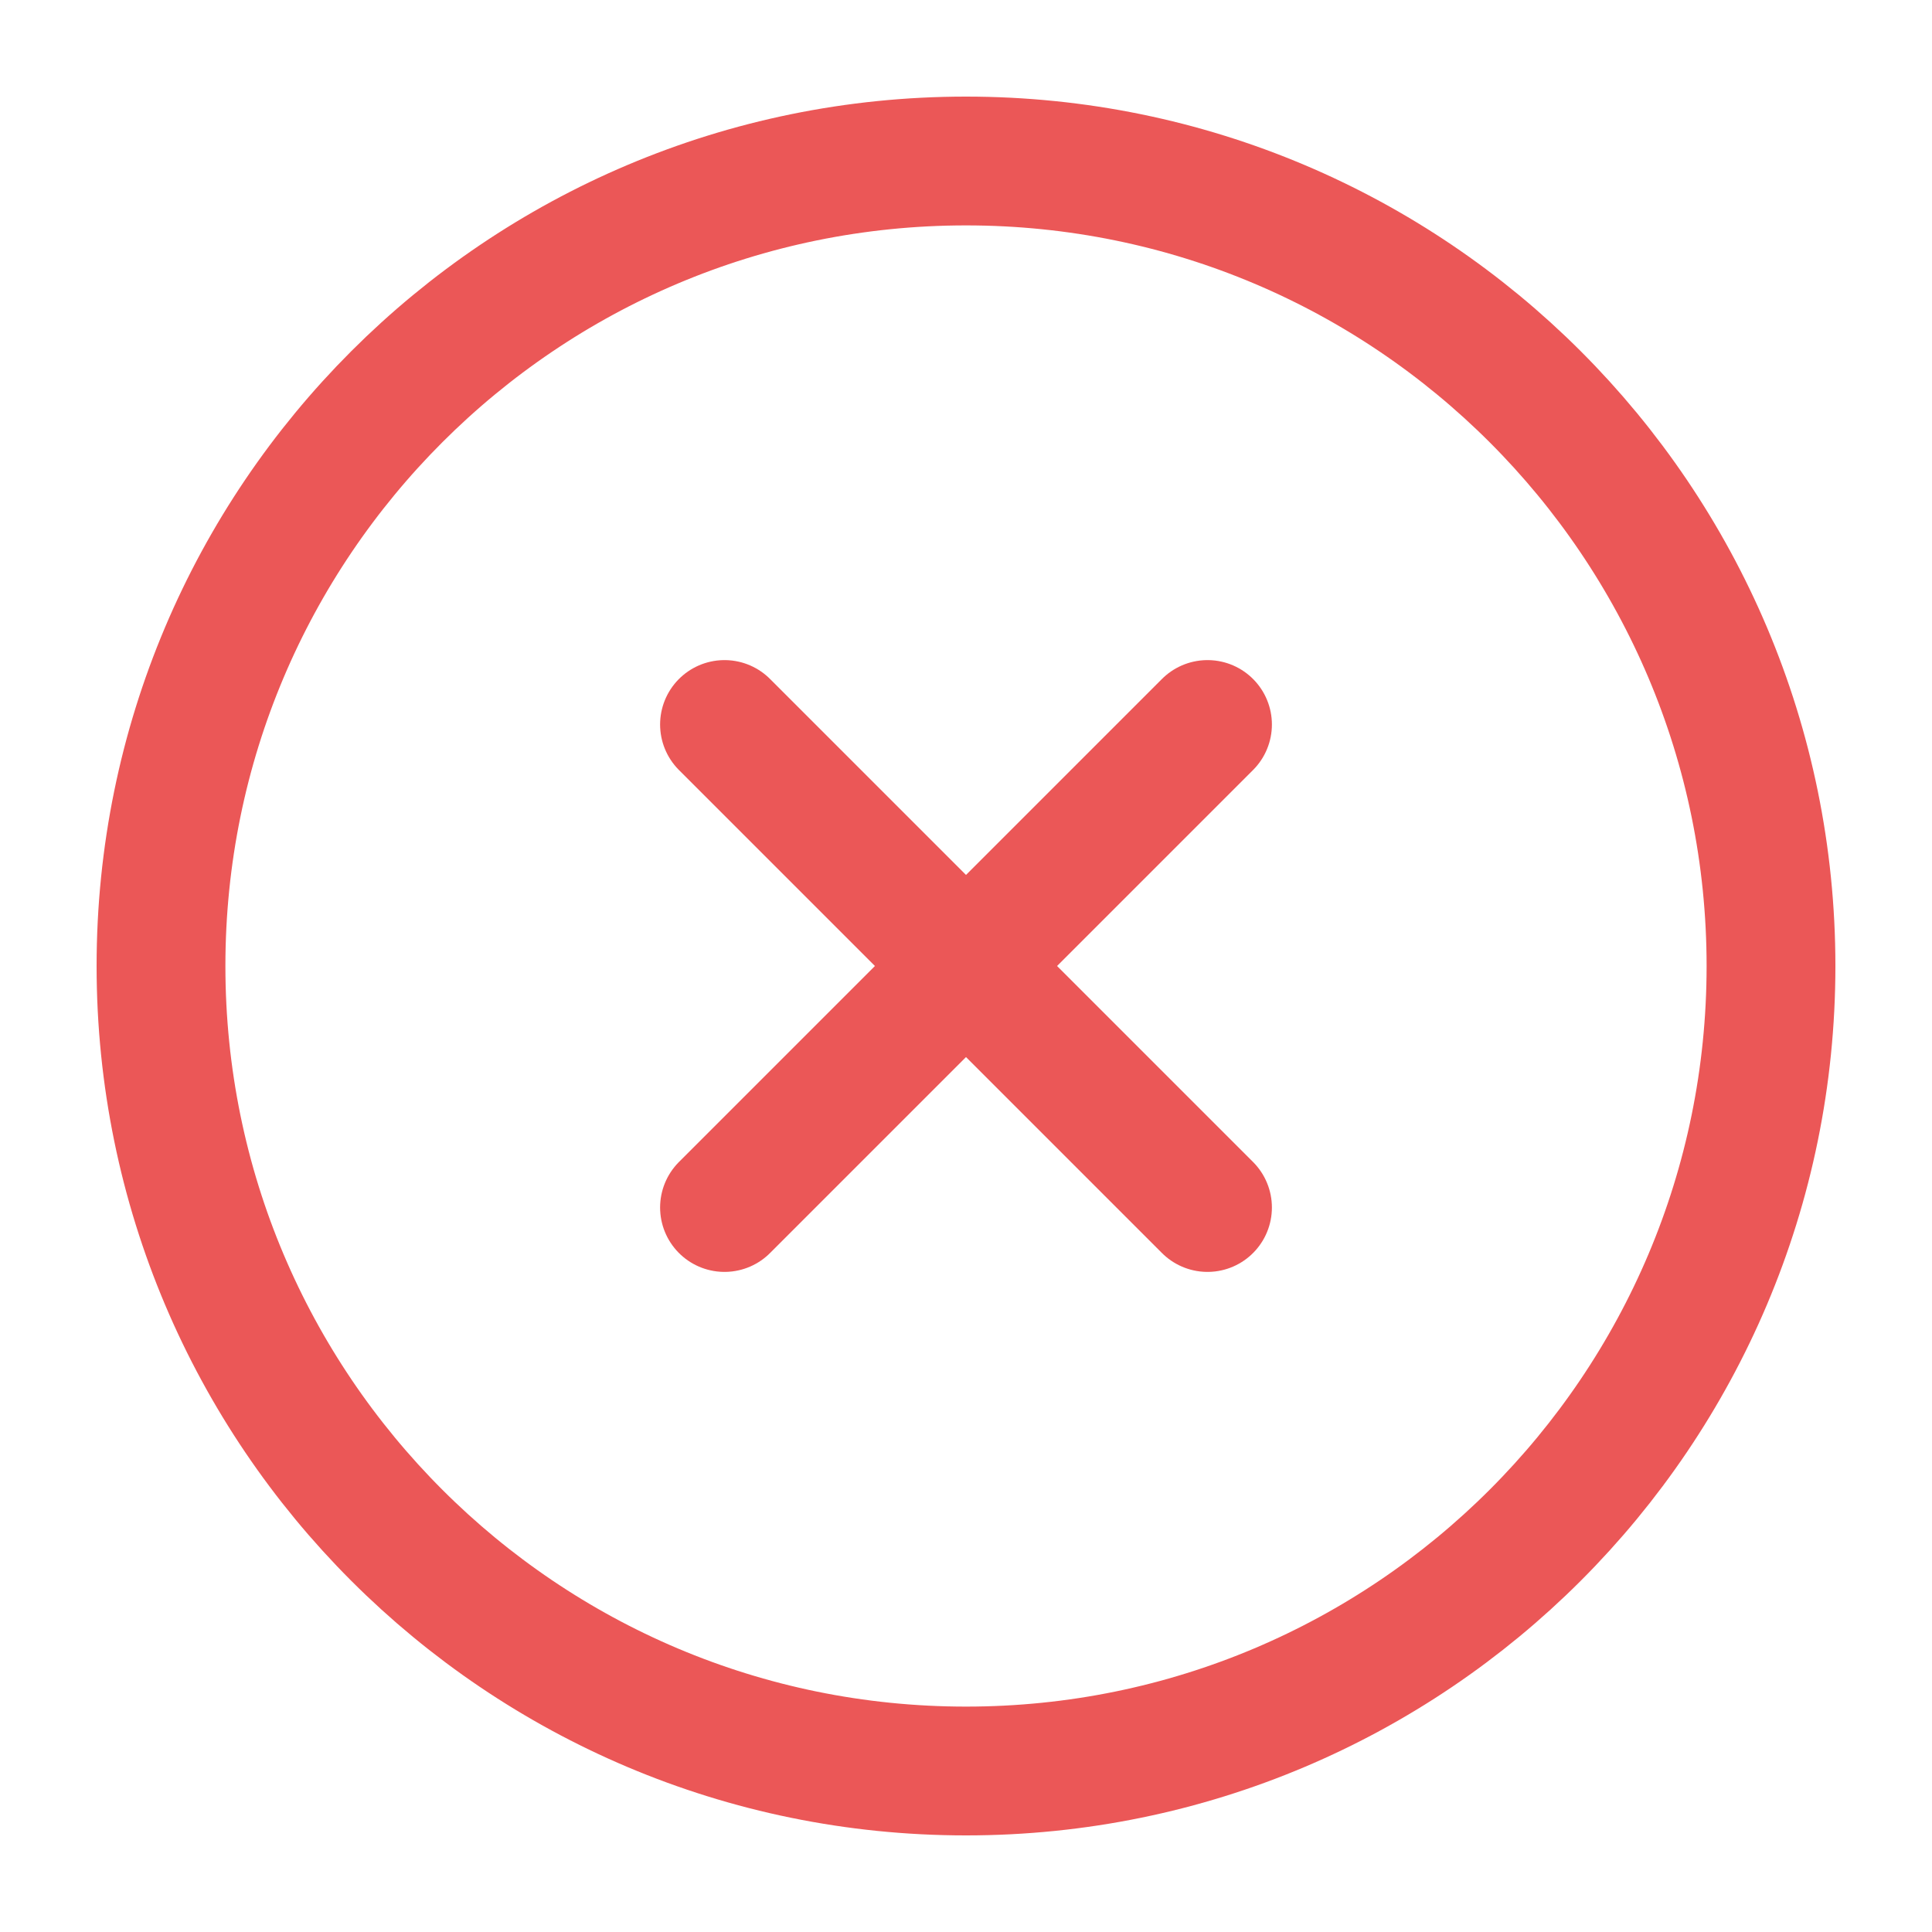 <svg width="30" height="30" viewBox="0 0 30 30" fill="none" xmlns="http://www.w3.org/2000/svg">
  <path d="M15 27.5C21.904 27.5 27.5 21.904 27.5 15C27.5 8.096 21.904 2.5 15 2.5C8.096 2.5 2.5 8.096 2.5 15C2.5 21.904 8.096 27.5 15 27.5Z" stroke="#EB5757" stroke-width="2" stroke-linecap="round" stroke-linejoin="round"/>
  <path d="M18.75 11.25L11.25 18.75" stroke="#EB5757" stroke-width="2" stroke-linecap="round" stroke-linejoin="round"/>
  <path d="M11.25 11.25L18.75 18.75" stroke="#EB5757" stroke-width="2" stroke-linecap="round" stroke-linejoin="round"/>
</svg>